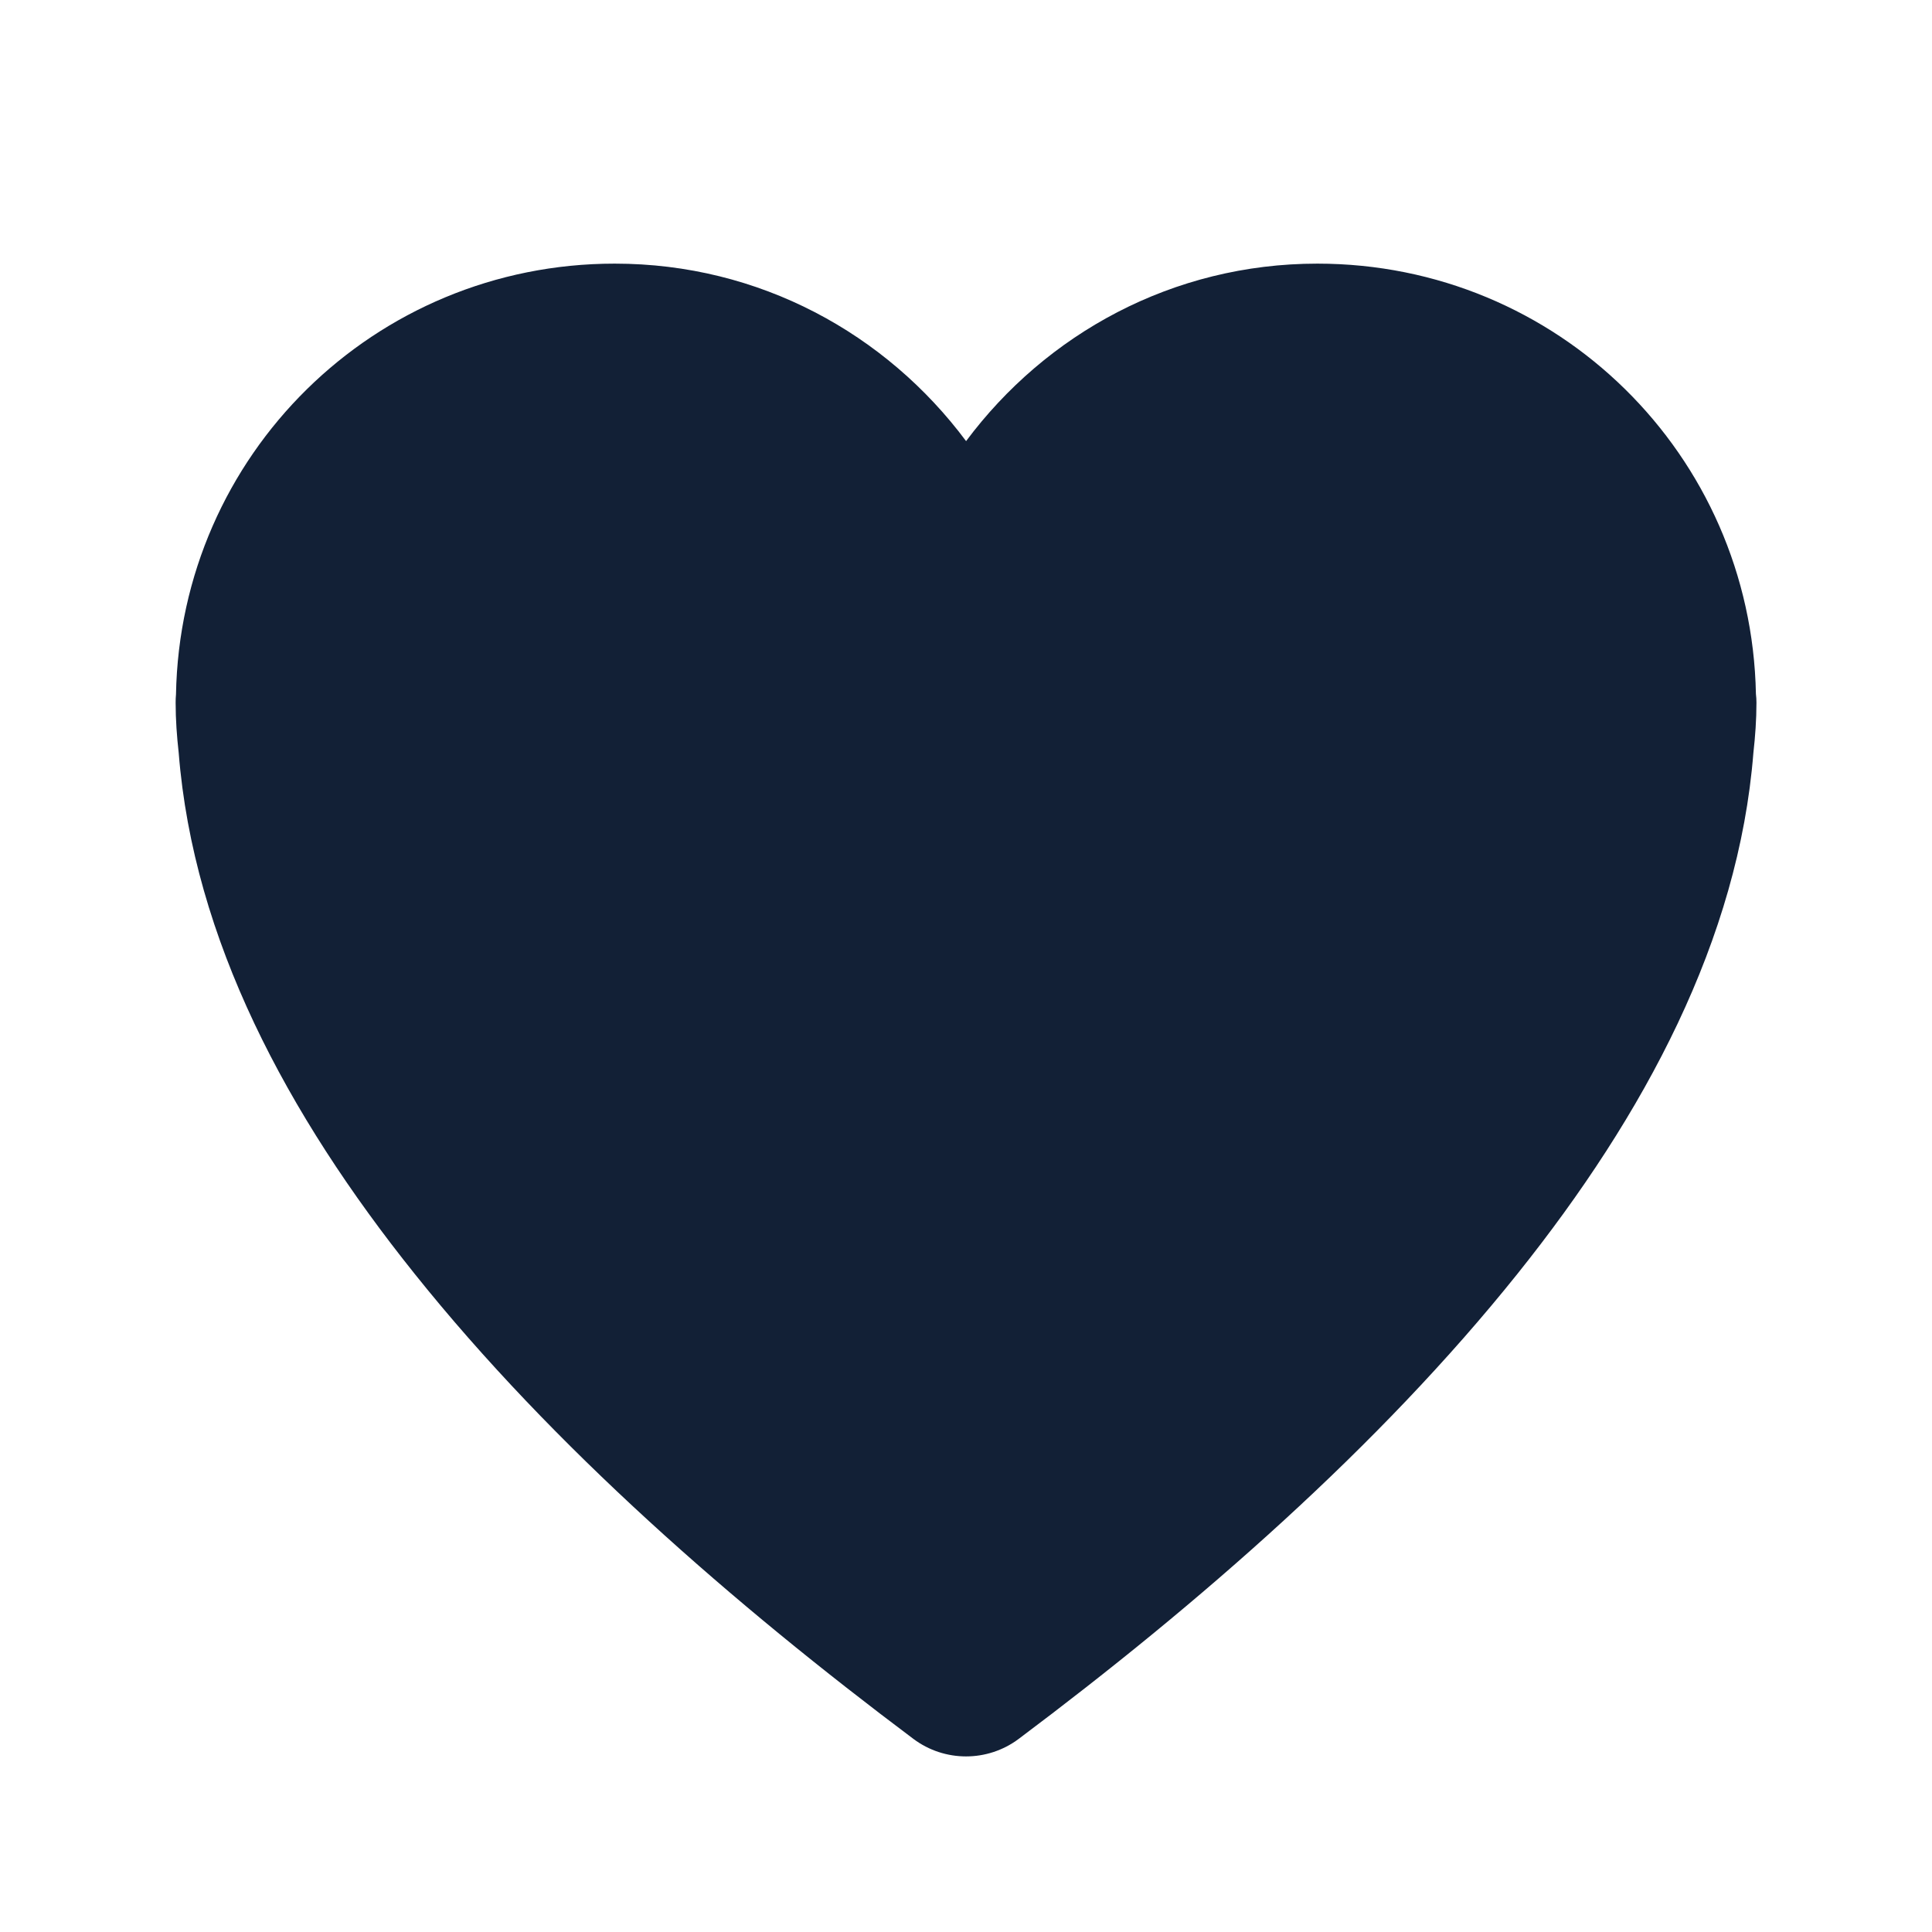 <svg 
    height="22" 
    viewBox="0 0 22 22"
    width="22"
    xmlns="http://www.w3.org/2000/svg">
    <defs id="defs2">
    <style
       type="text/css"
       id="current-color-scheme">
      .ColorScheme-Text {
        color:#122036;
      }
      </style>
    </defs>
    <path 
        d="m7 3.002c-2.738 0-4.946 2.18-4.996 4.906-.003.031-.004.062-.004.094 0 .194.014.384.035.572.168 2.119 1.232 4.114 2.684 5.928 1.581 1.977 3.639 3.767 5.682 5.299.355.266.844.266 1.199 0 2.043-1.532 4.1-3.322 5.682-5.299 1.451-1.814 2.516-3.809 2.684-5.928.021-.188.035-.378.035-.572-0-.033-.002-.067-.006-.1-.053-2.723-2.258-4.9-4.994-4.9-1.647 0-3.09.8-4 2.021-.91-1.222-2.353-2.021-4-2.021z"
        fill="currentColor"
        style="fill:currentColor;fill-opacity:1;stroke:none"
        class="ColorScheme-Text"/>
</svg>

